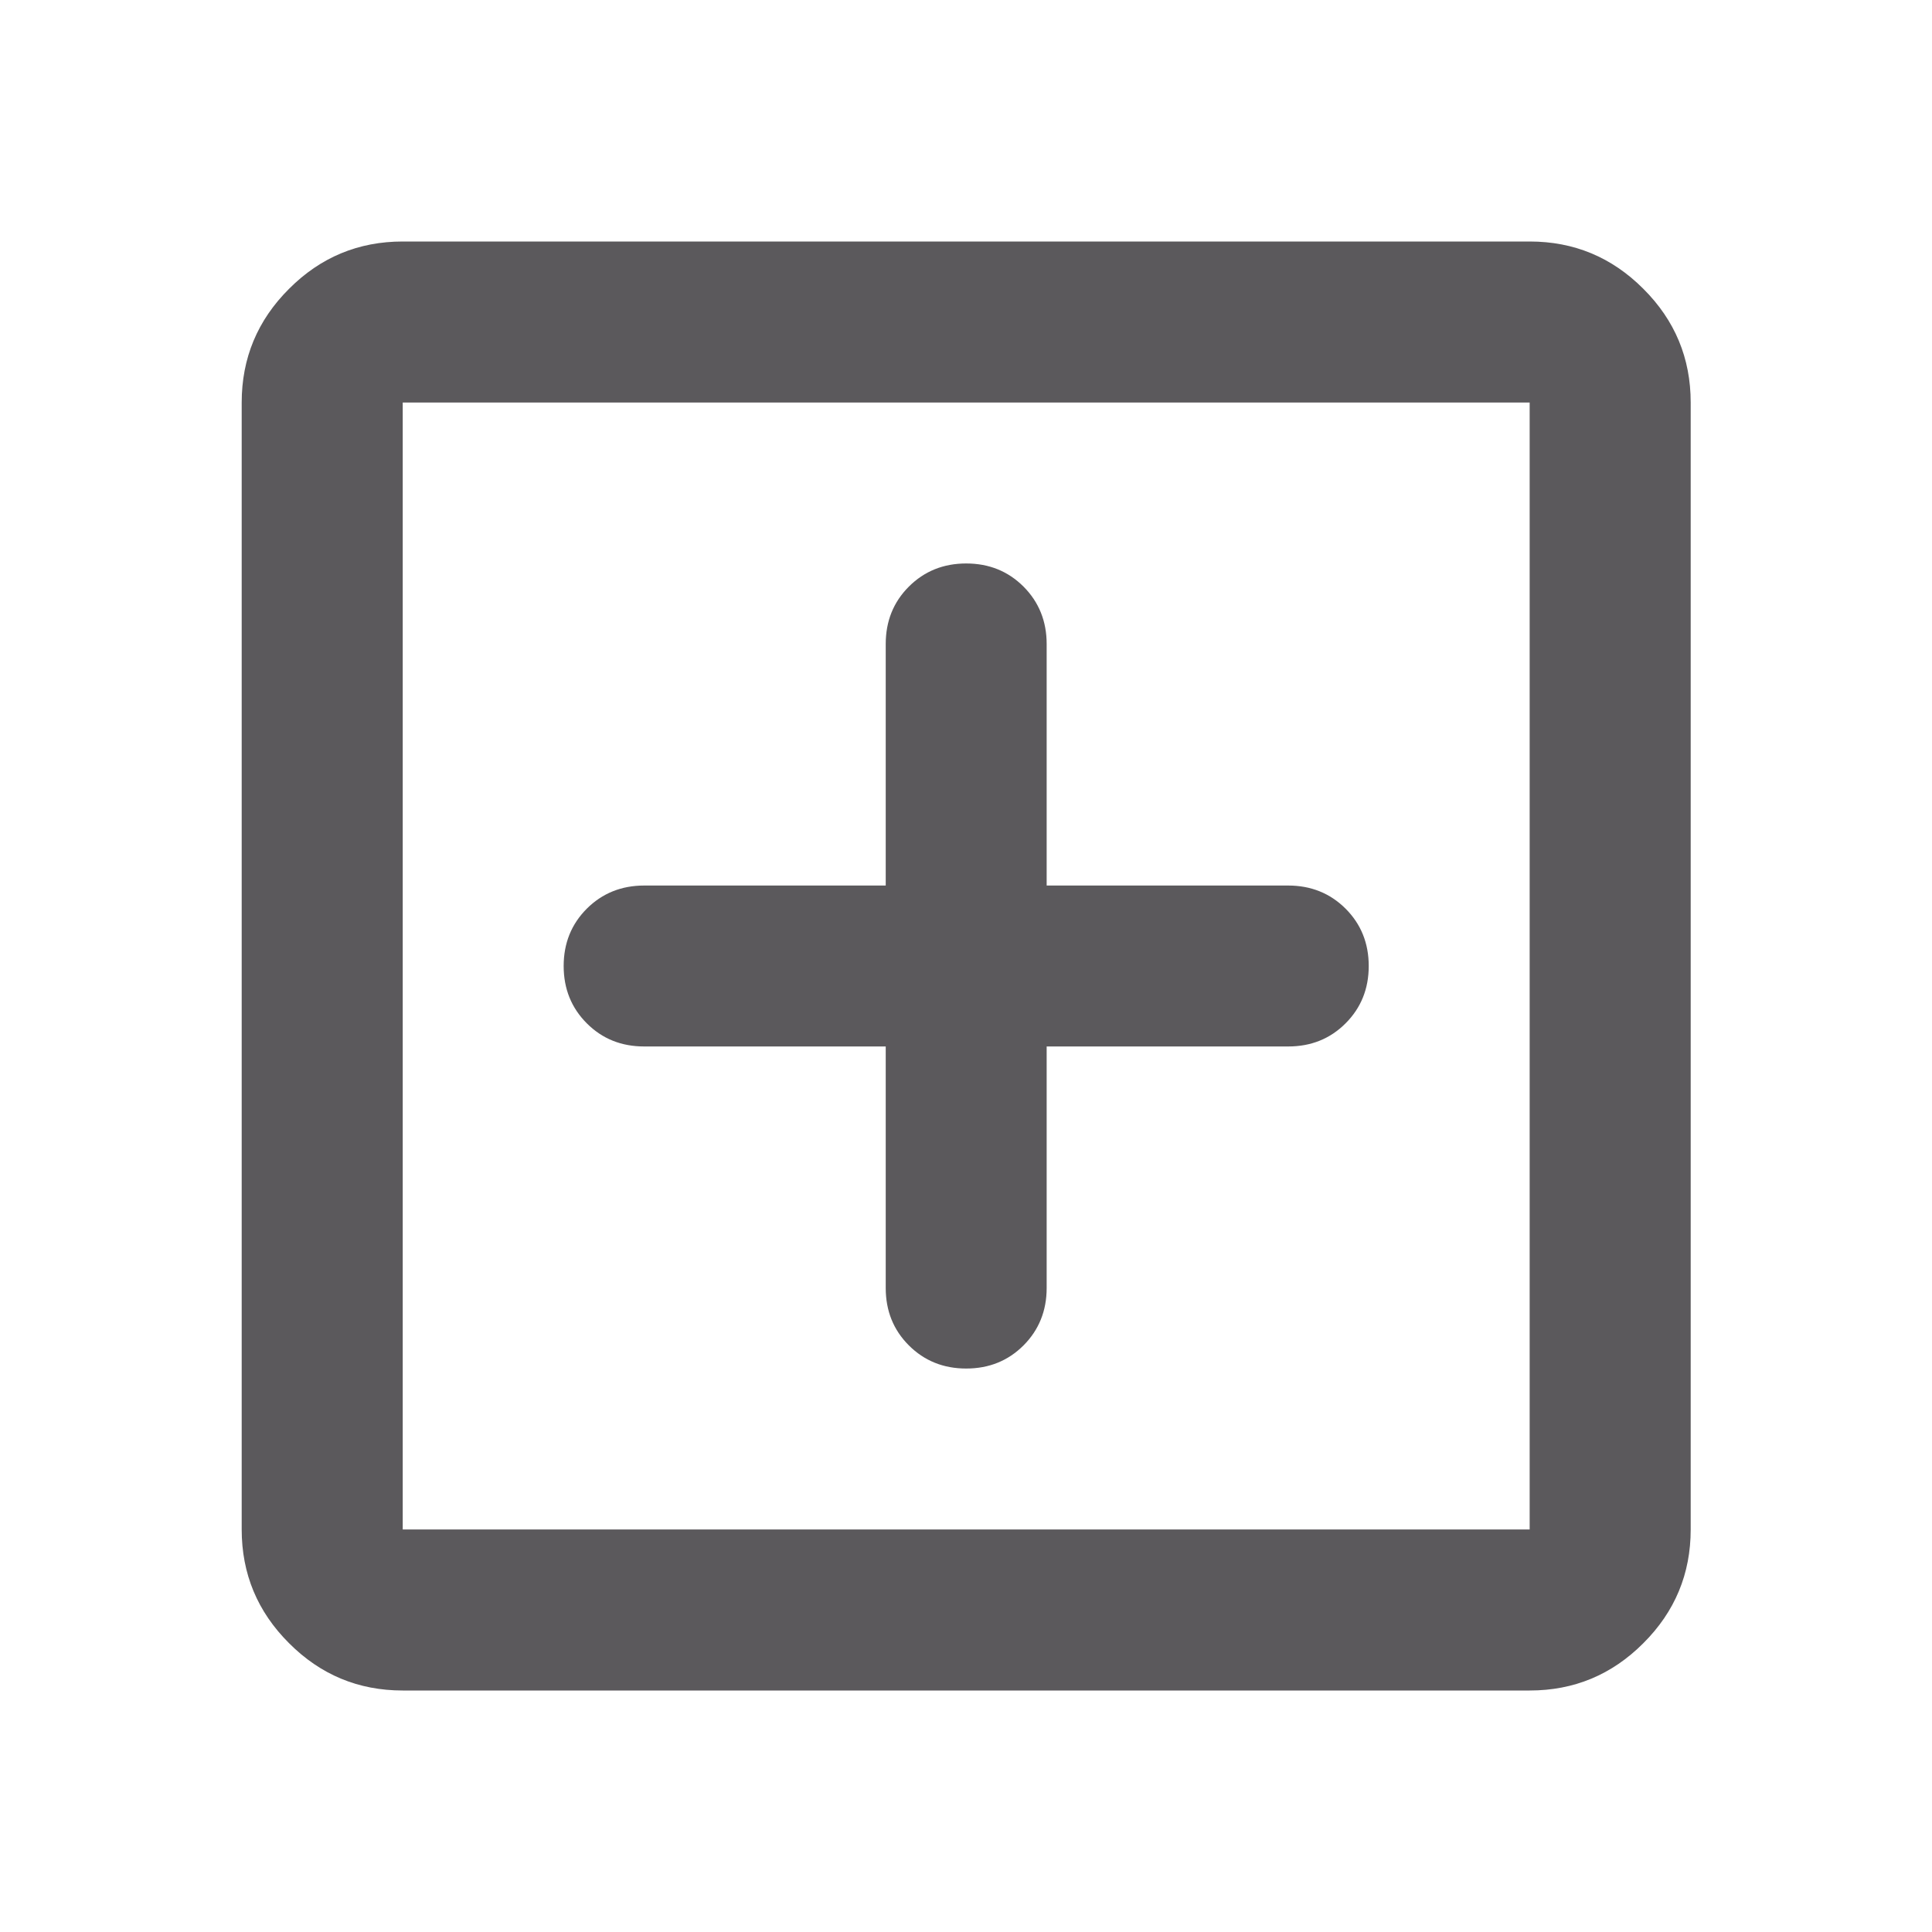 <svg width="20" height="20" viewBox="0 0 20 20" fill="none" xmlns="http://www.w3.org/2000/svg">
<mask id="mask0_50178_55850" style="mask-type:alpha" maskUnits="userSpaceOnUse" x="0" y="0" width="20" height="20">
<rect width="20" height="20" fill="#D9D9D9"/>
</mask>
<g mask="url(#mask0_50178_55850)">
<path d="M9.169 10.833V13.333C9.169 13.569 9.248 13.767 9.408 13.927C9.568 14.087 9.766 14.167 10.002 14.167C10.238 14.167 10.436 14.087 10.596 13.927C10.755 13.767 10.835 13.569 10.835 13.333V10.833H13.335C13.571 10.833 13.769 10.754 13.929 10.594C14.089 10.434 14.169 10.236 14.169 10C14.169 9.764 14.089 9.566 13.929 9.406C13.769 9.247 13.571 9.167 13.335 9.167H10.835V6.667C10.835 6.431 10.755 6.233 10.596 6.073C10.436 5.913 10.238 5.833 10.002 5.833C9.766 5.833 9.568 5.913 9.408 6.073C9.248 6.233 9.169 6.431 9.169 6.667V9.167H6.669C6.433 9.167 6.235 9.247 6.075 9.406C5.915 9.566 5.835 9.764 5.835 10C5.835 10.236 5.915 10.434 6.075 10.594C6.235 10.754 6.433 10.833 6.669 10.833H9.169ZM4.169 17.5C3.71 17.5 3.318 17.337 2.992 17.01C2.665 16.684 2.502 16.292 2.502 15.833V4.167C2.502 3.708 2.665 3.316 2.992 2.99C3.318 2.663 3.71 2.5 4.169 2.5H15.835C16.294 2.5 16.686 2.663 17.012 2.99C17.339 3.316 17.502 3.708 17.502 4.167V15.833C17.502 16.292 17.339 16.684 17.012 17.01C16.686 17.337 16.294 17.5 15.835 17.5H4.169ZM4.169 15.833H15.835V4.167H4.169V15.833Z" fill="#5B595C"/>
</g>
</svg>
